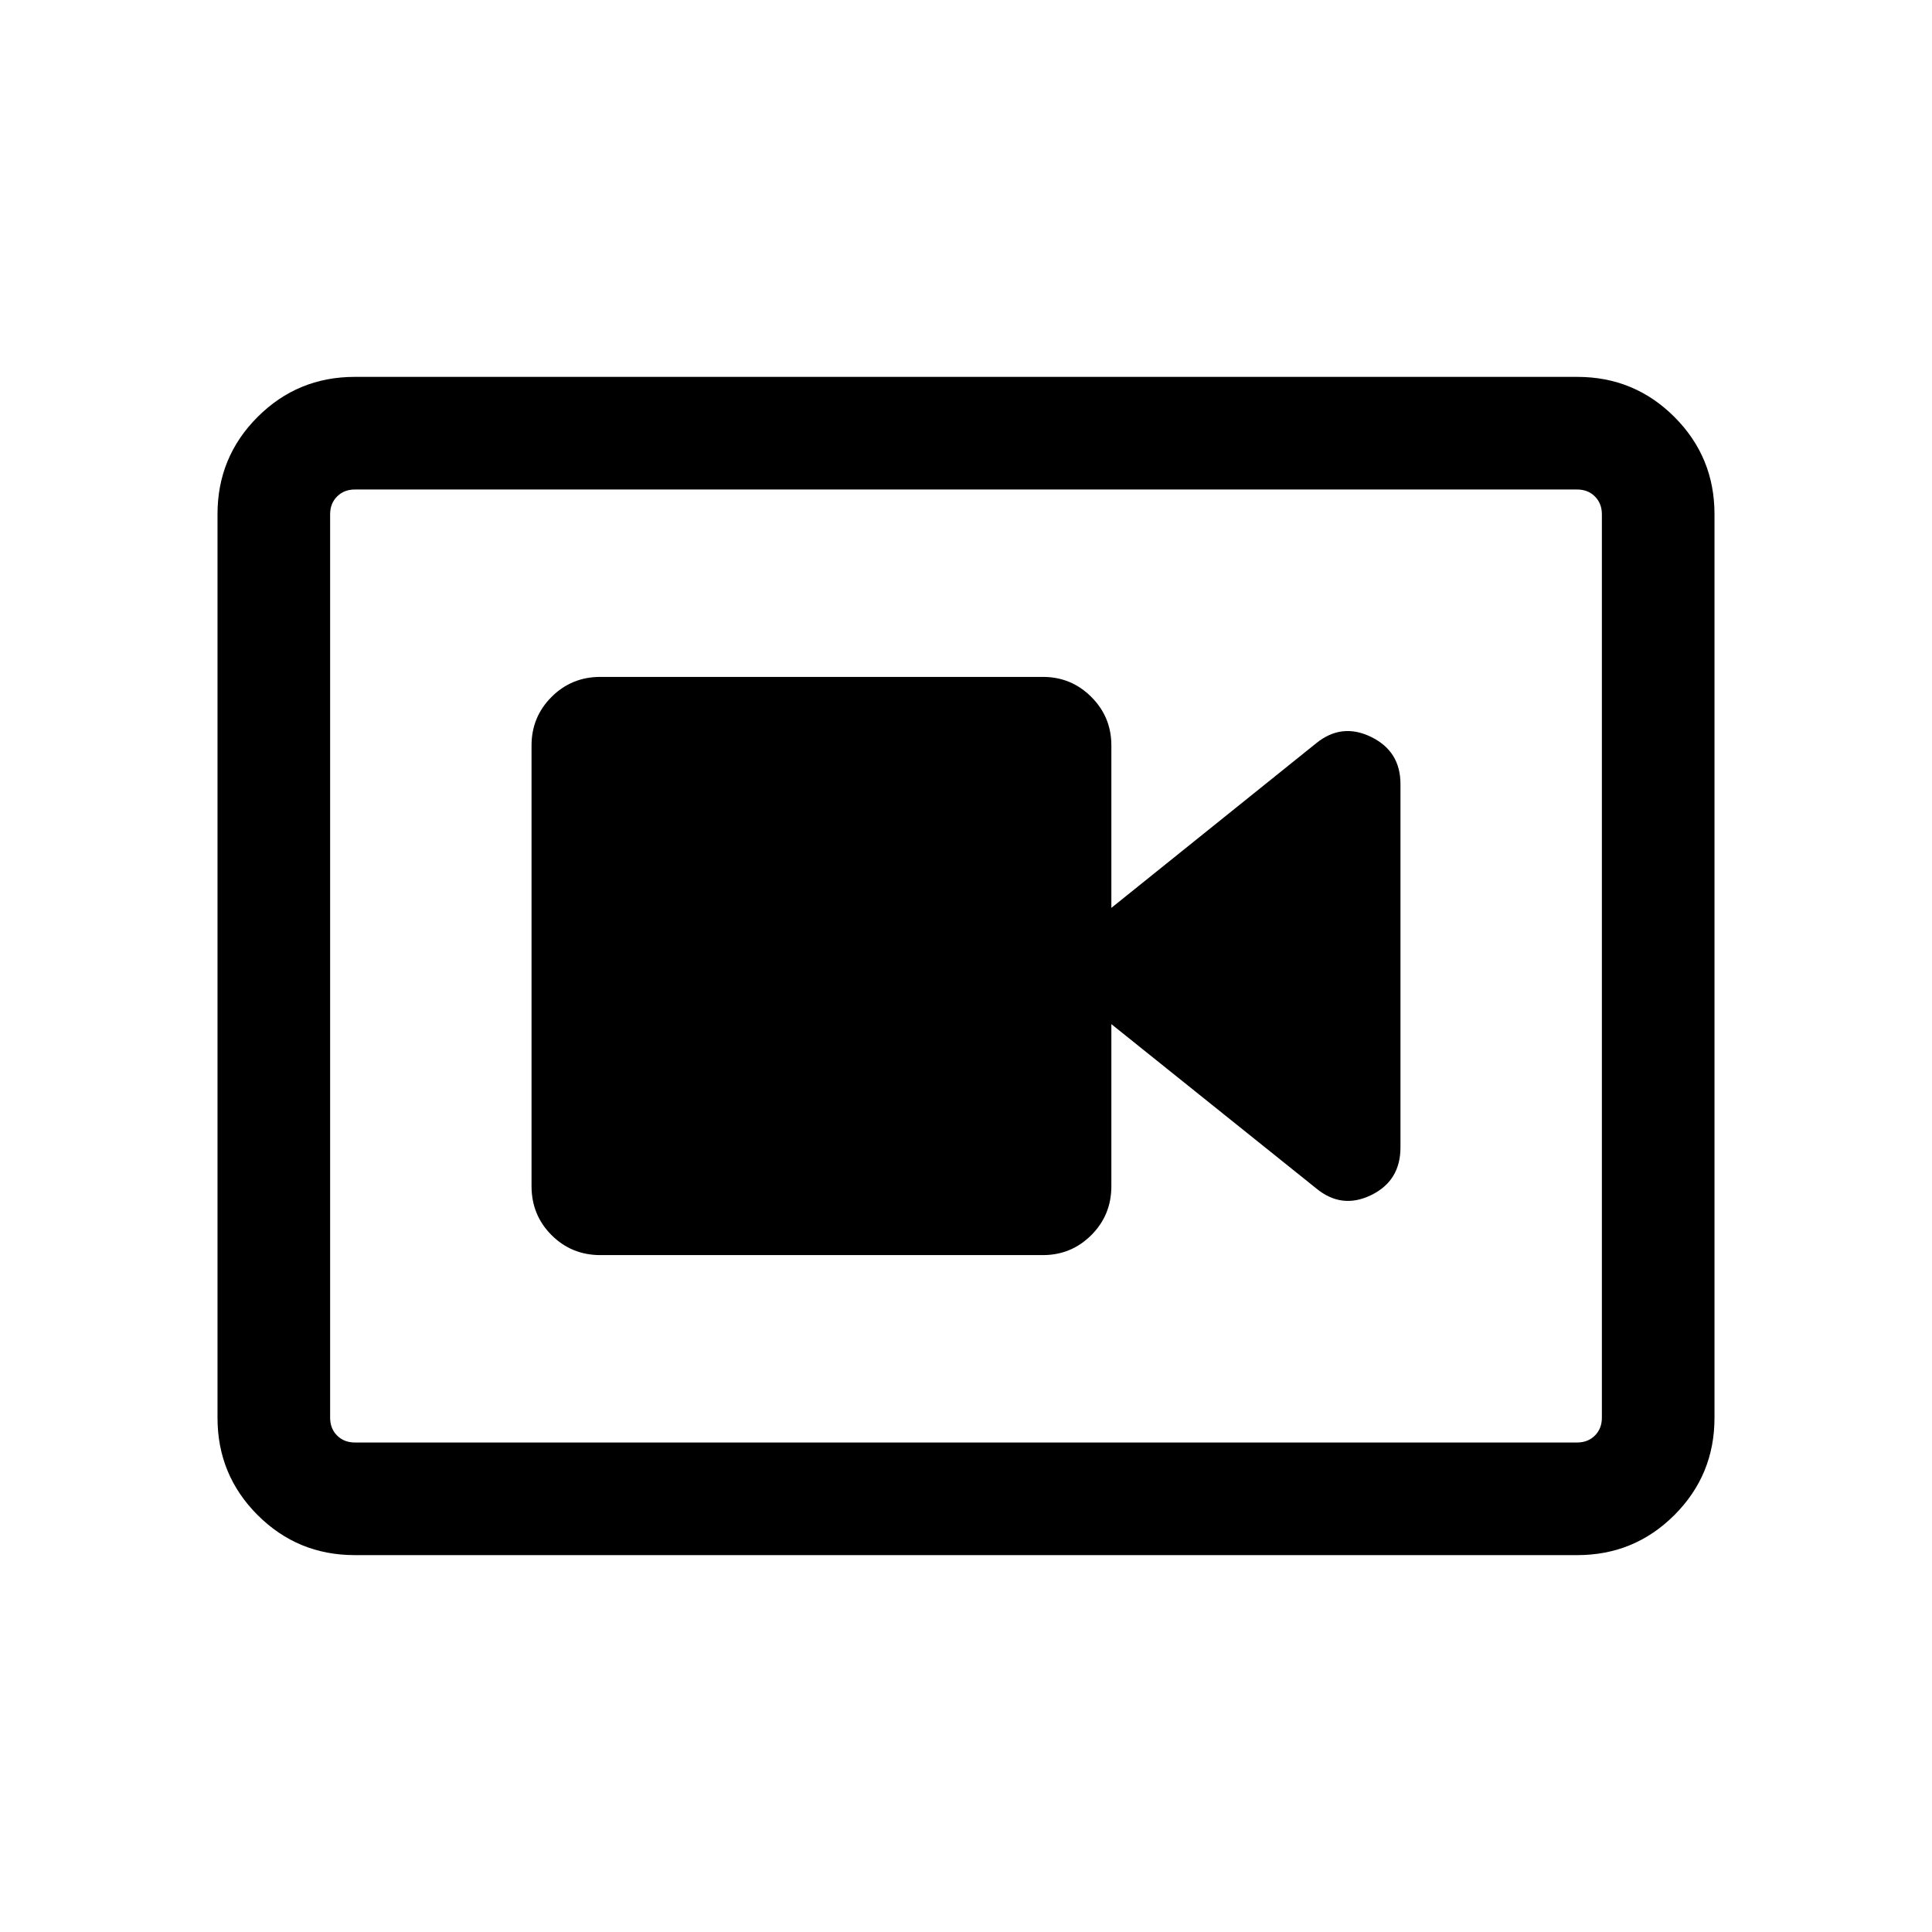<svg xmlns="http://www.w3.org/2000/svg" height="24" viewBox="0 -960 960 960" width="24"><path d="M298.347-336.347h219.845q14.125 0 24.082-9.942 9.956-9.942 9.956-24.289v-80.538l101.692 81.538q12.654 10.539 27.308 3.459 14.653-7.08 14.653-23.728v-180.574q0-16.326-14.653-23.433-14.654-7.107-27.308 3.239L552.23-508.884v-80.731q0-14.125-9.956-24.081-9.957-9.957-24.082-9.957H298.347q-14.346 0-24.288 9.957-9.942 9.956-9.942 24.081v219.037q0 14.347 9.942 24.289 9.942 9.942 24.288 9.942ZM176.263-187.271q-28.353 0-48.269-19.915-19.916-19.916-19.916-48.277v-449.074q0-28.361 19.916-48.277 19.916-19.915 48.269-19.915h607.474q28.353 0 48.269 19.915 19.916 19.916 19.916 48.277v449.074q0 28.361-19.916 48.277-19.916 19.915-48.269 19.915H176.263Zm.084-55.96h607.306q5.385 0 8.847-3.462 3.462-3.461 3.462-8.846v-448.922q0-5.385-3.462-8.846-3.462-3.462-8.847-3.462H176.347q-5.385 0-8.847 3.462-3.462 3.461-3.462 8.846v448.922q0 5.385 3.462 8.846 3.462 3.462 8.847 3.462Zm-12.309-473.538v473.538-473.538Z"/></svg>